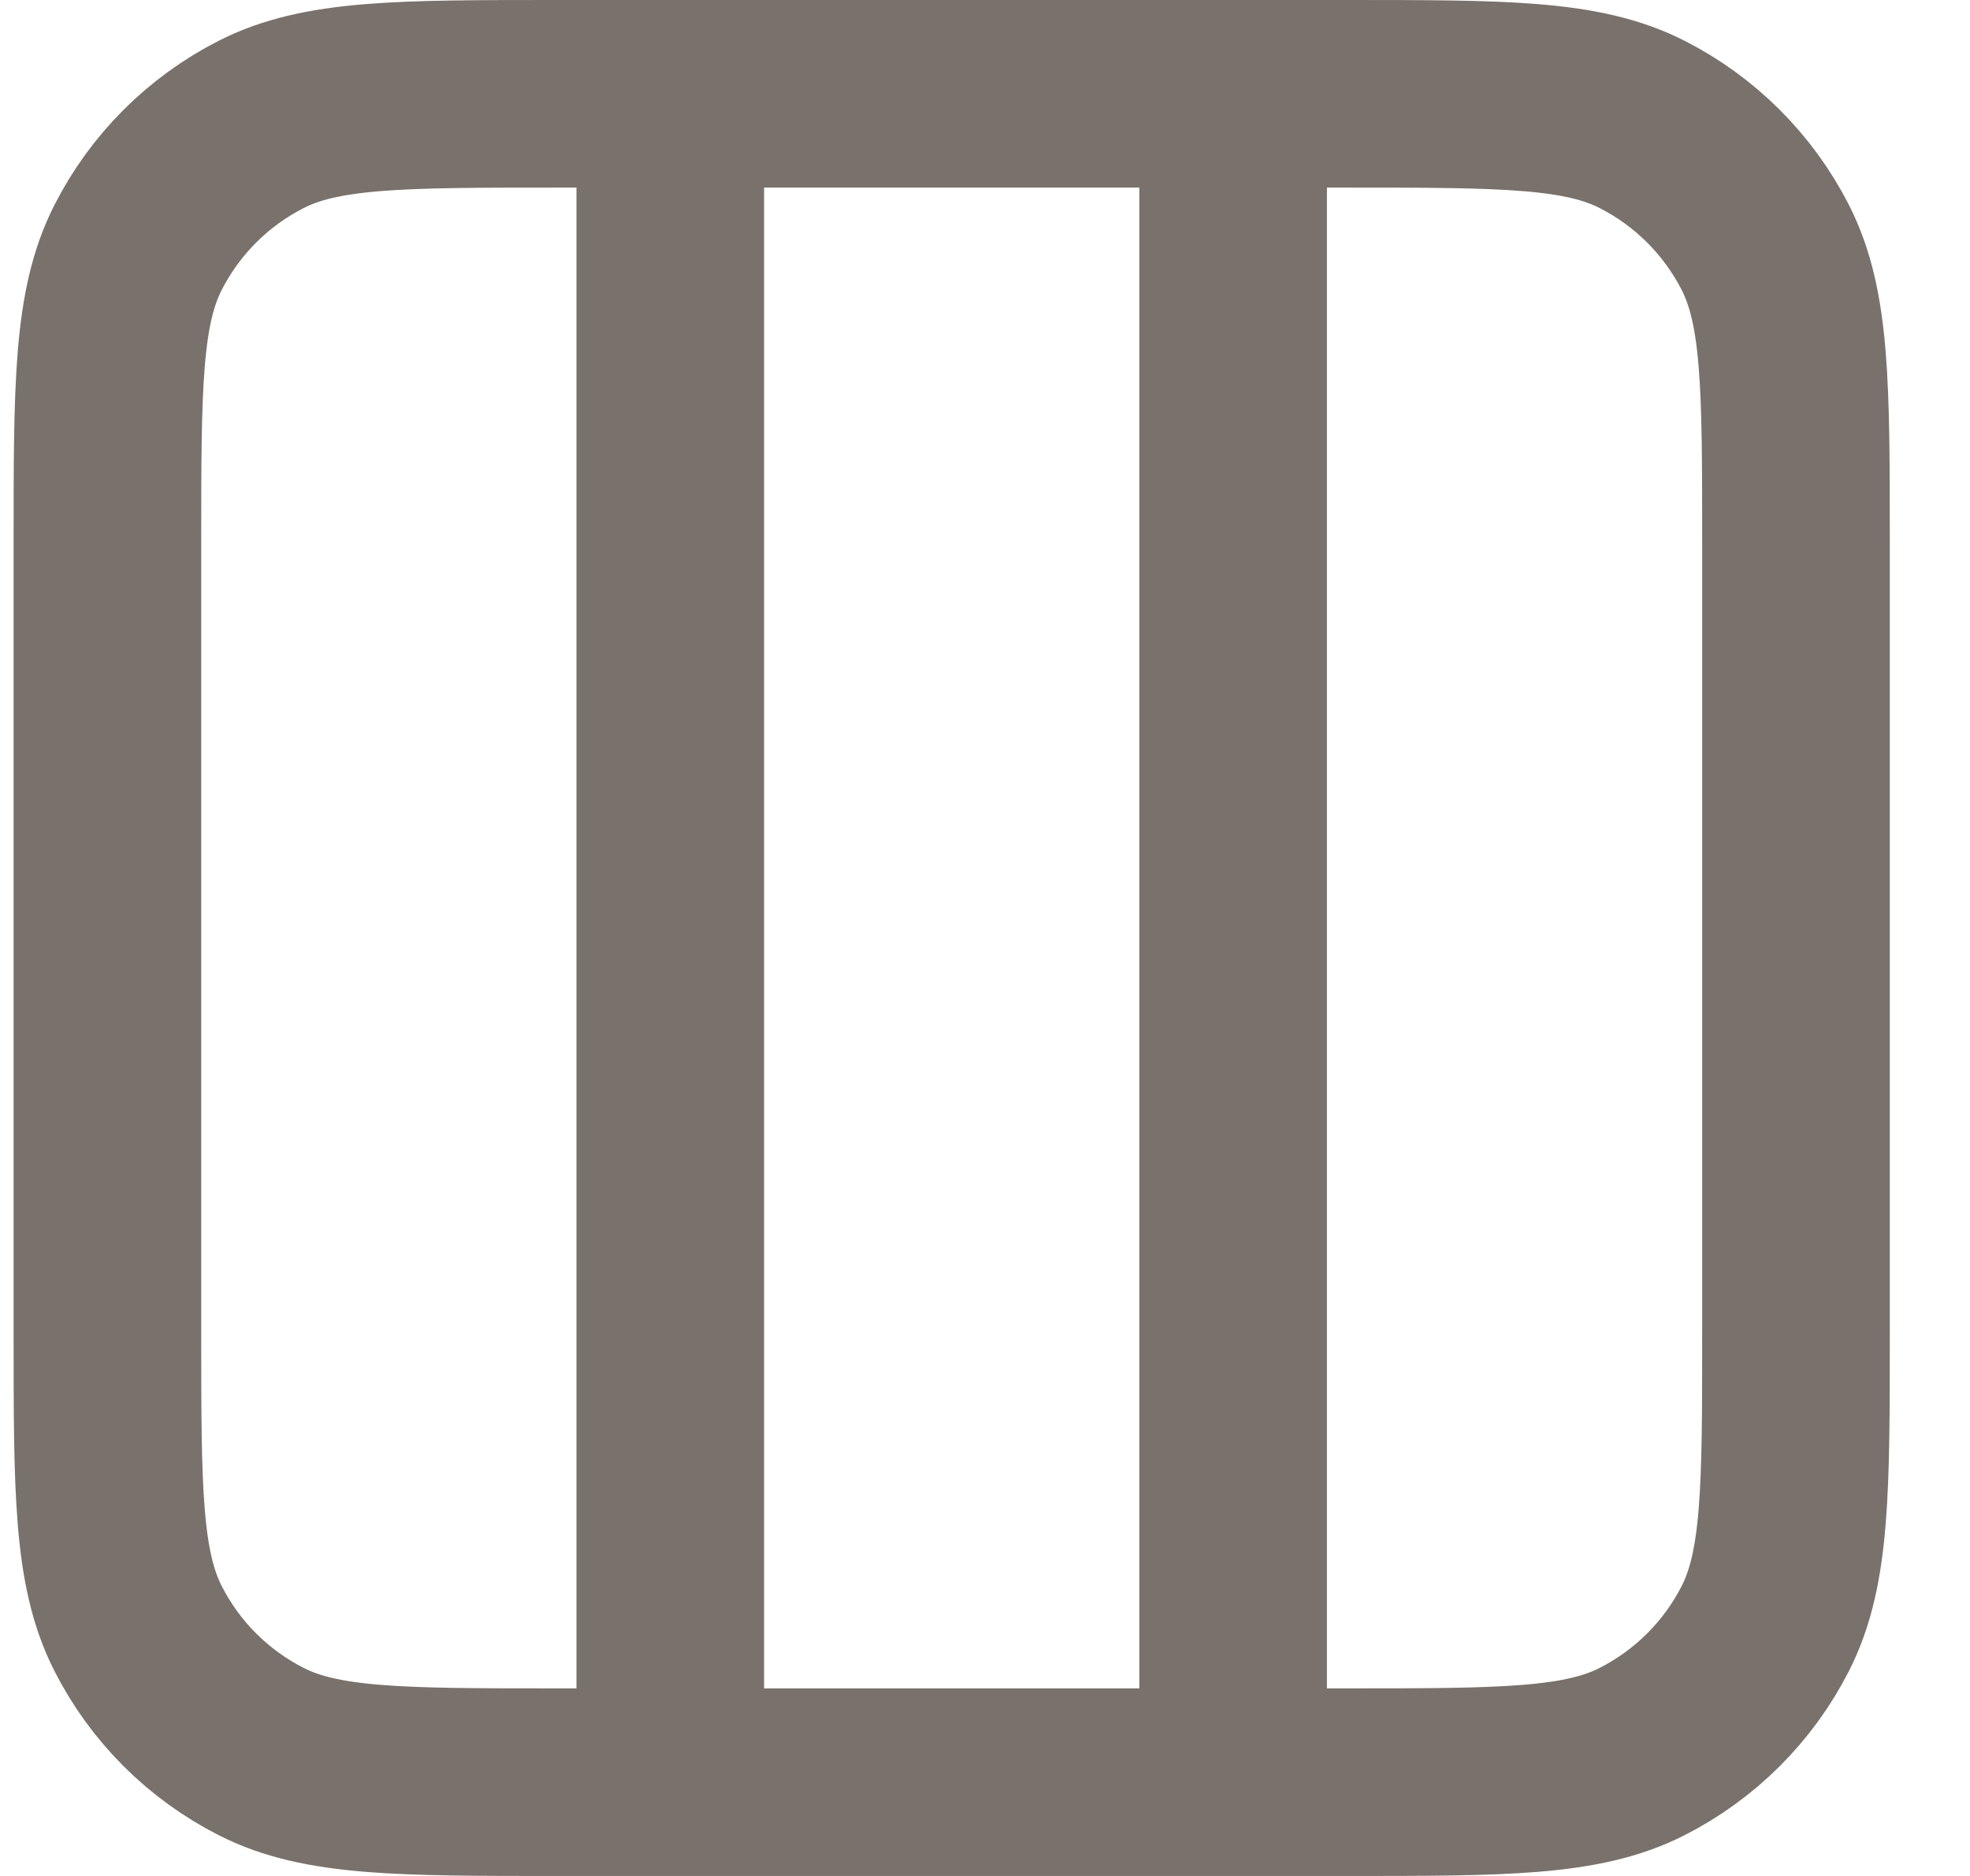 <svg width="21" height="20" viewBox="0 0 21 20" fill="none" xmlns="http://www.w3.org/2000/svg">
<path d="M7.145 1V19M13.145 1V19M5.945 1H14.345C16.025 1 16.865 1 17.506 1.327C18.071 1.615 18.53 2.074 18.818 2.638C19.145 3.28 19.145 4.12 19.145 5.8V14.2C19.145 15.88 19.145 16.72 18.818 17.362C18.53 17.927 18.071 18.385 17.506 18.673C16.865 19 16.025 19 14.345 19H5.945C4.264 19 3.424 19 2.783 18.673C2.218 18.385 1.759 17.927 1.472 17.362C1.145 16.72 1.145 15.88 1.145 14.2V5.8C1.145 4.12 1.145 3.28 1.472 2.638C1.759 2.074 2.218 1.615 2.783 1.327C3.424 1 4.264 1 5.945 1Z" stroke="#79716B" stroke-width="2" stroke-linecap="round" stroke-linejoin="round"/>
</svg>
